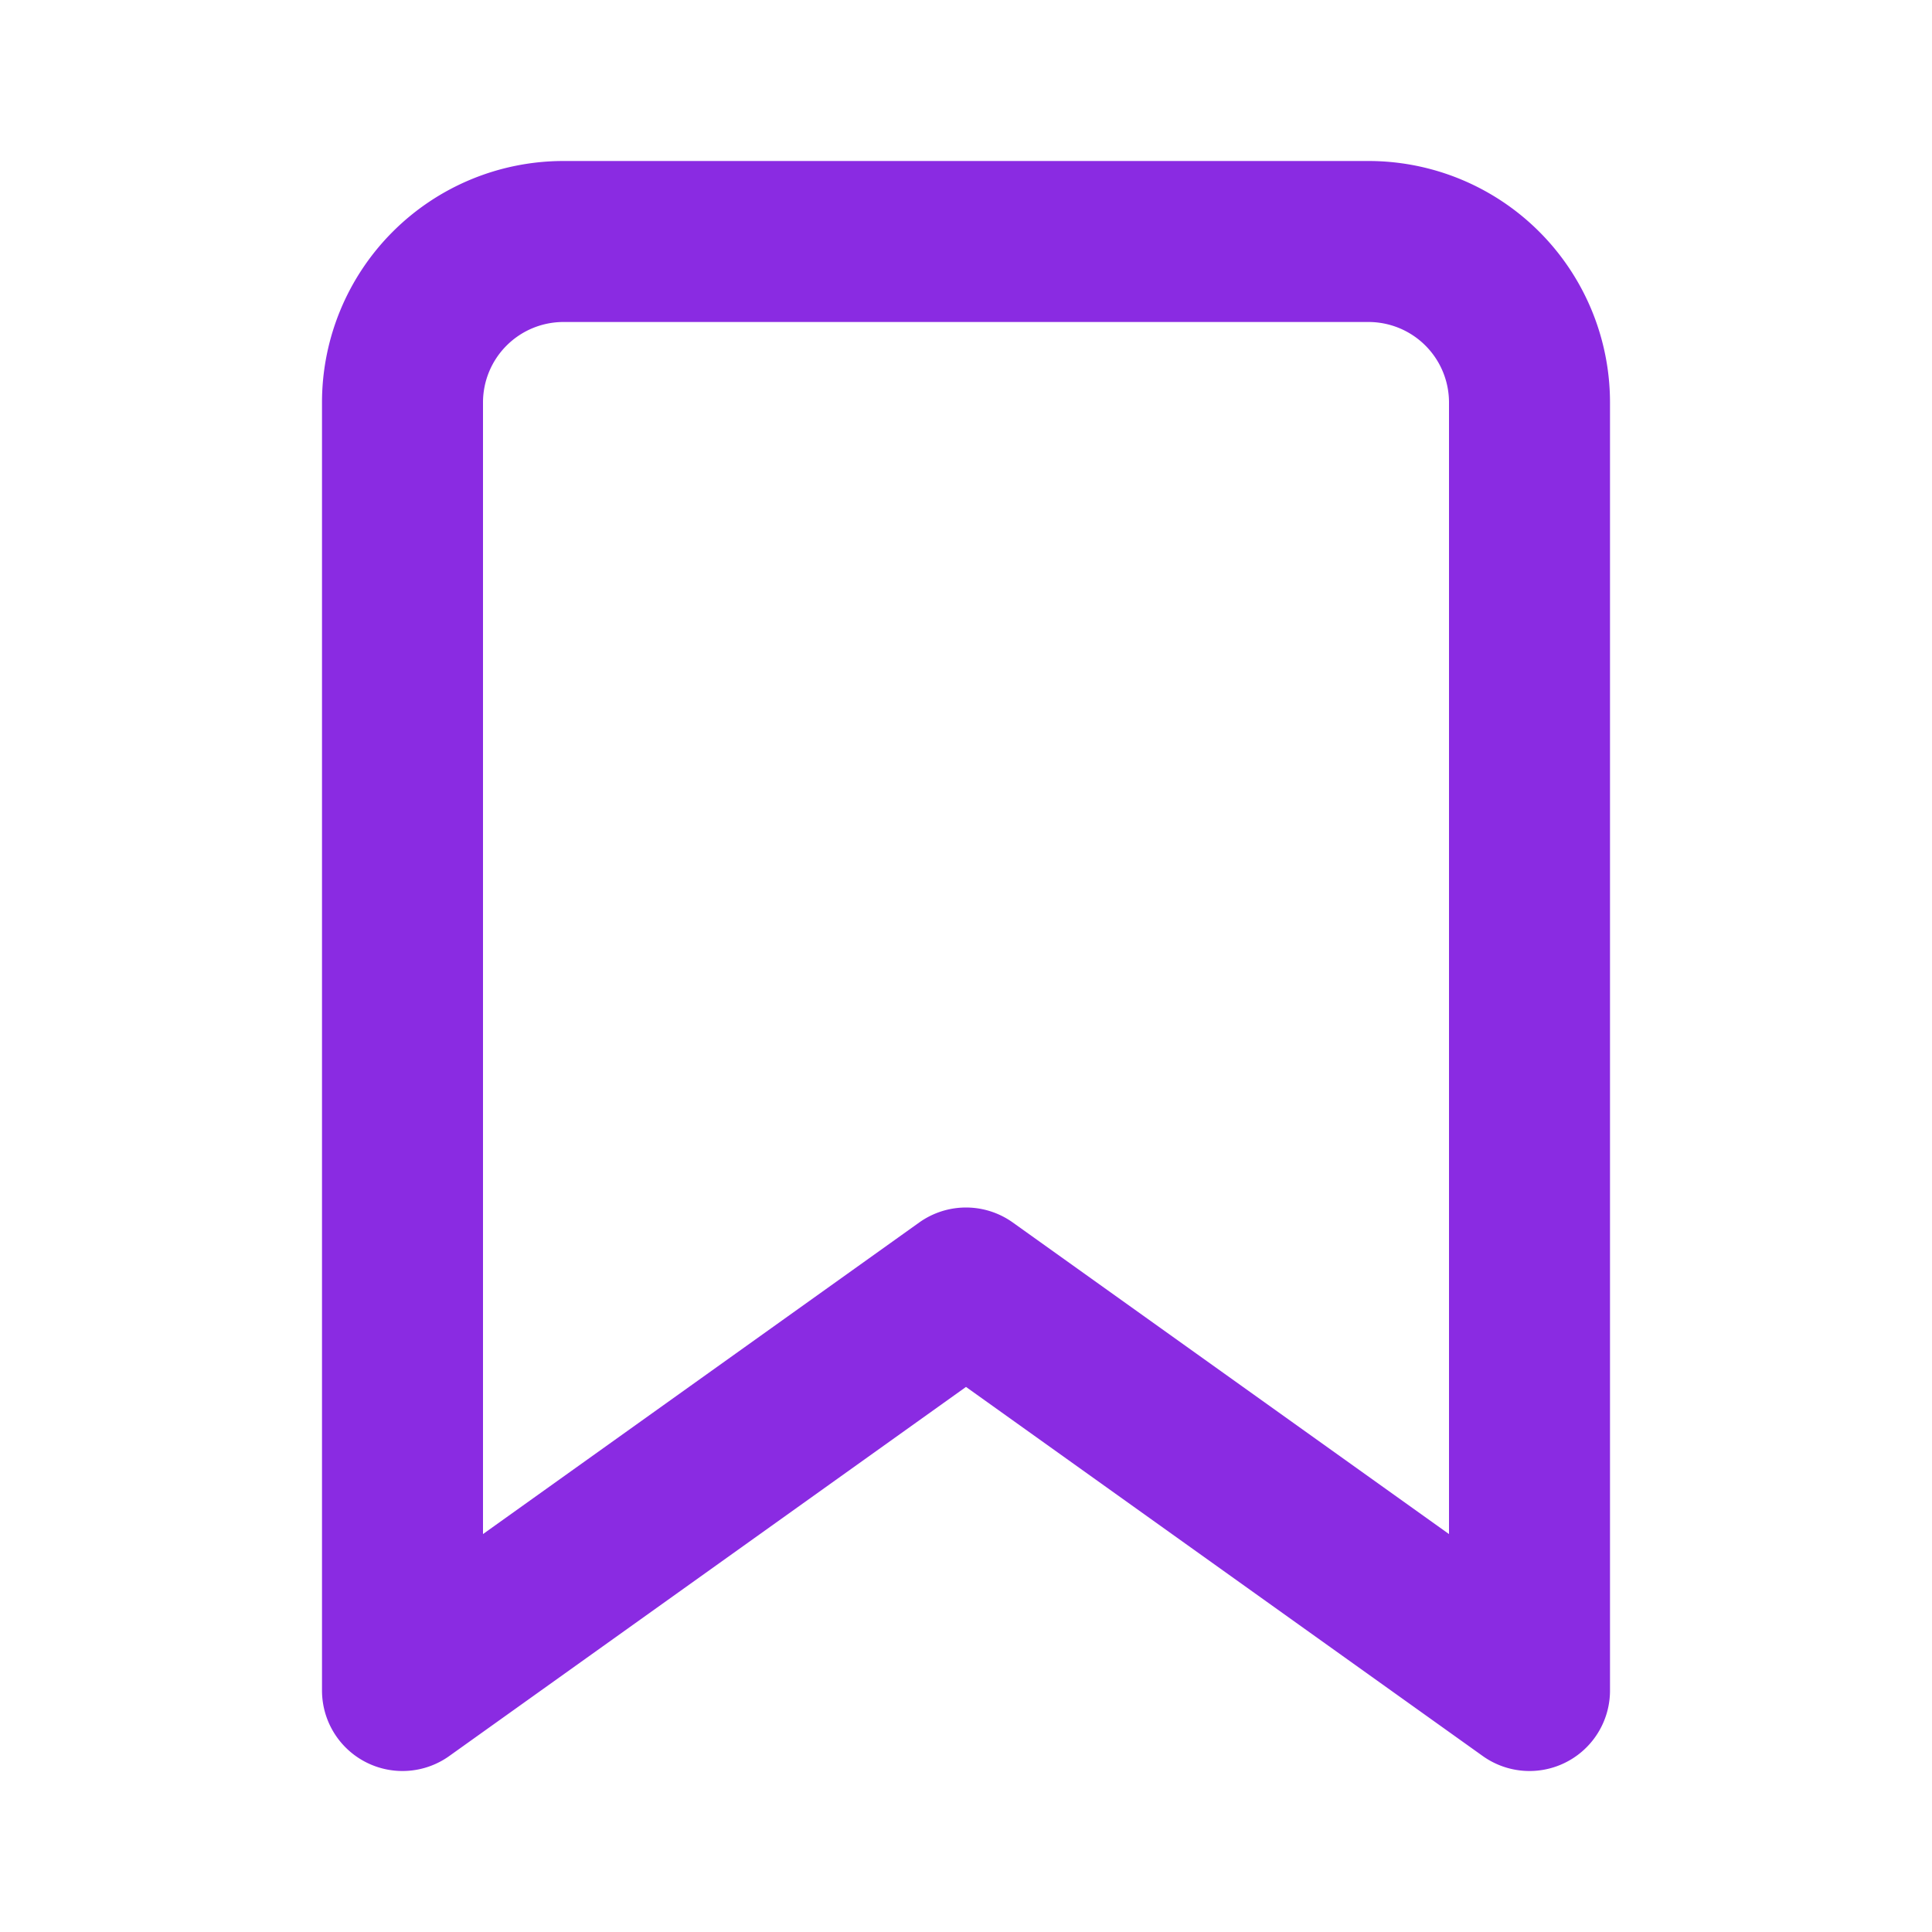 <svg xmlns="http://www.w3.org/2000/svg" width="100" height="100" viewBox="0 0 24 24" fill="none" stroke="#8A2BE2 " stroke-width="2" stroke-linecap="round" stroke-linejoin="round" class="feather feather-bookmark"><path d="M19 21l-7-5-7 5V5a2 2 0 0 1 2-2h10a2 2 0 0 1 2 2z"></path></svg>
